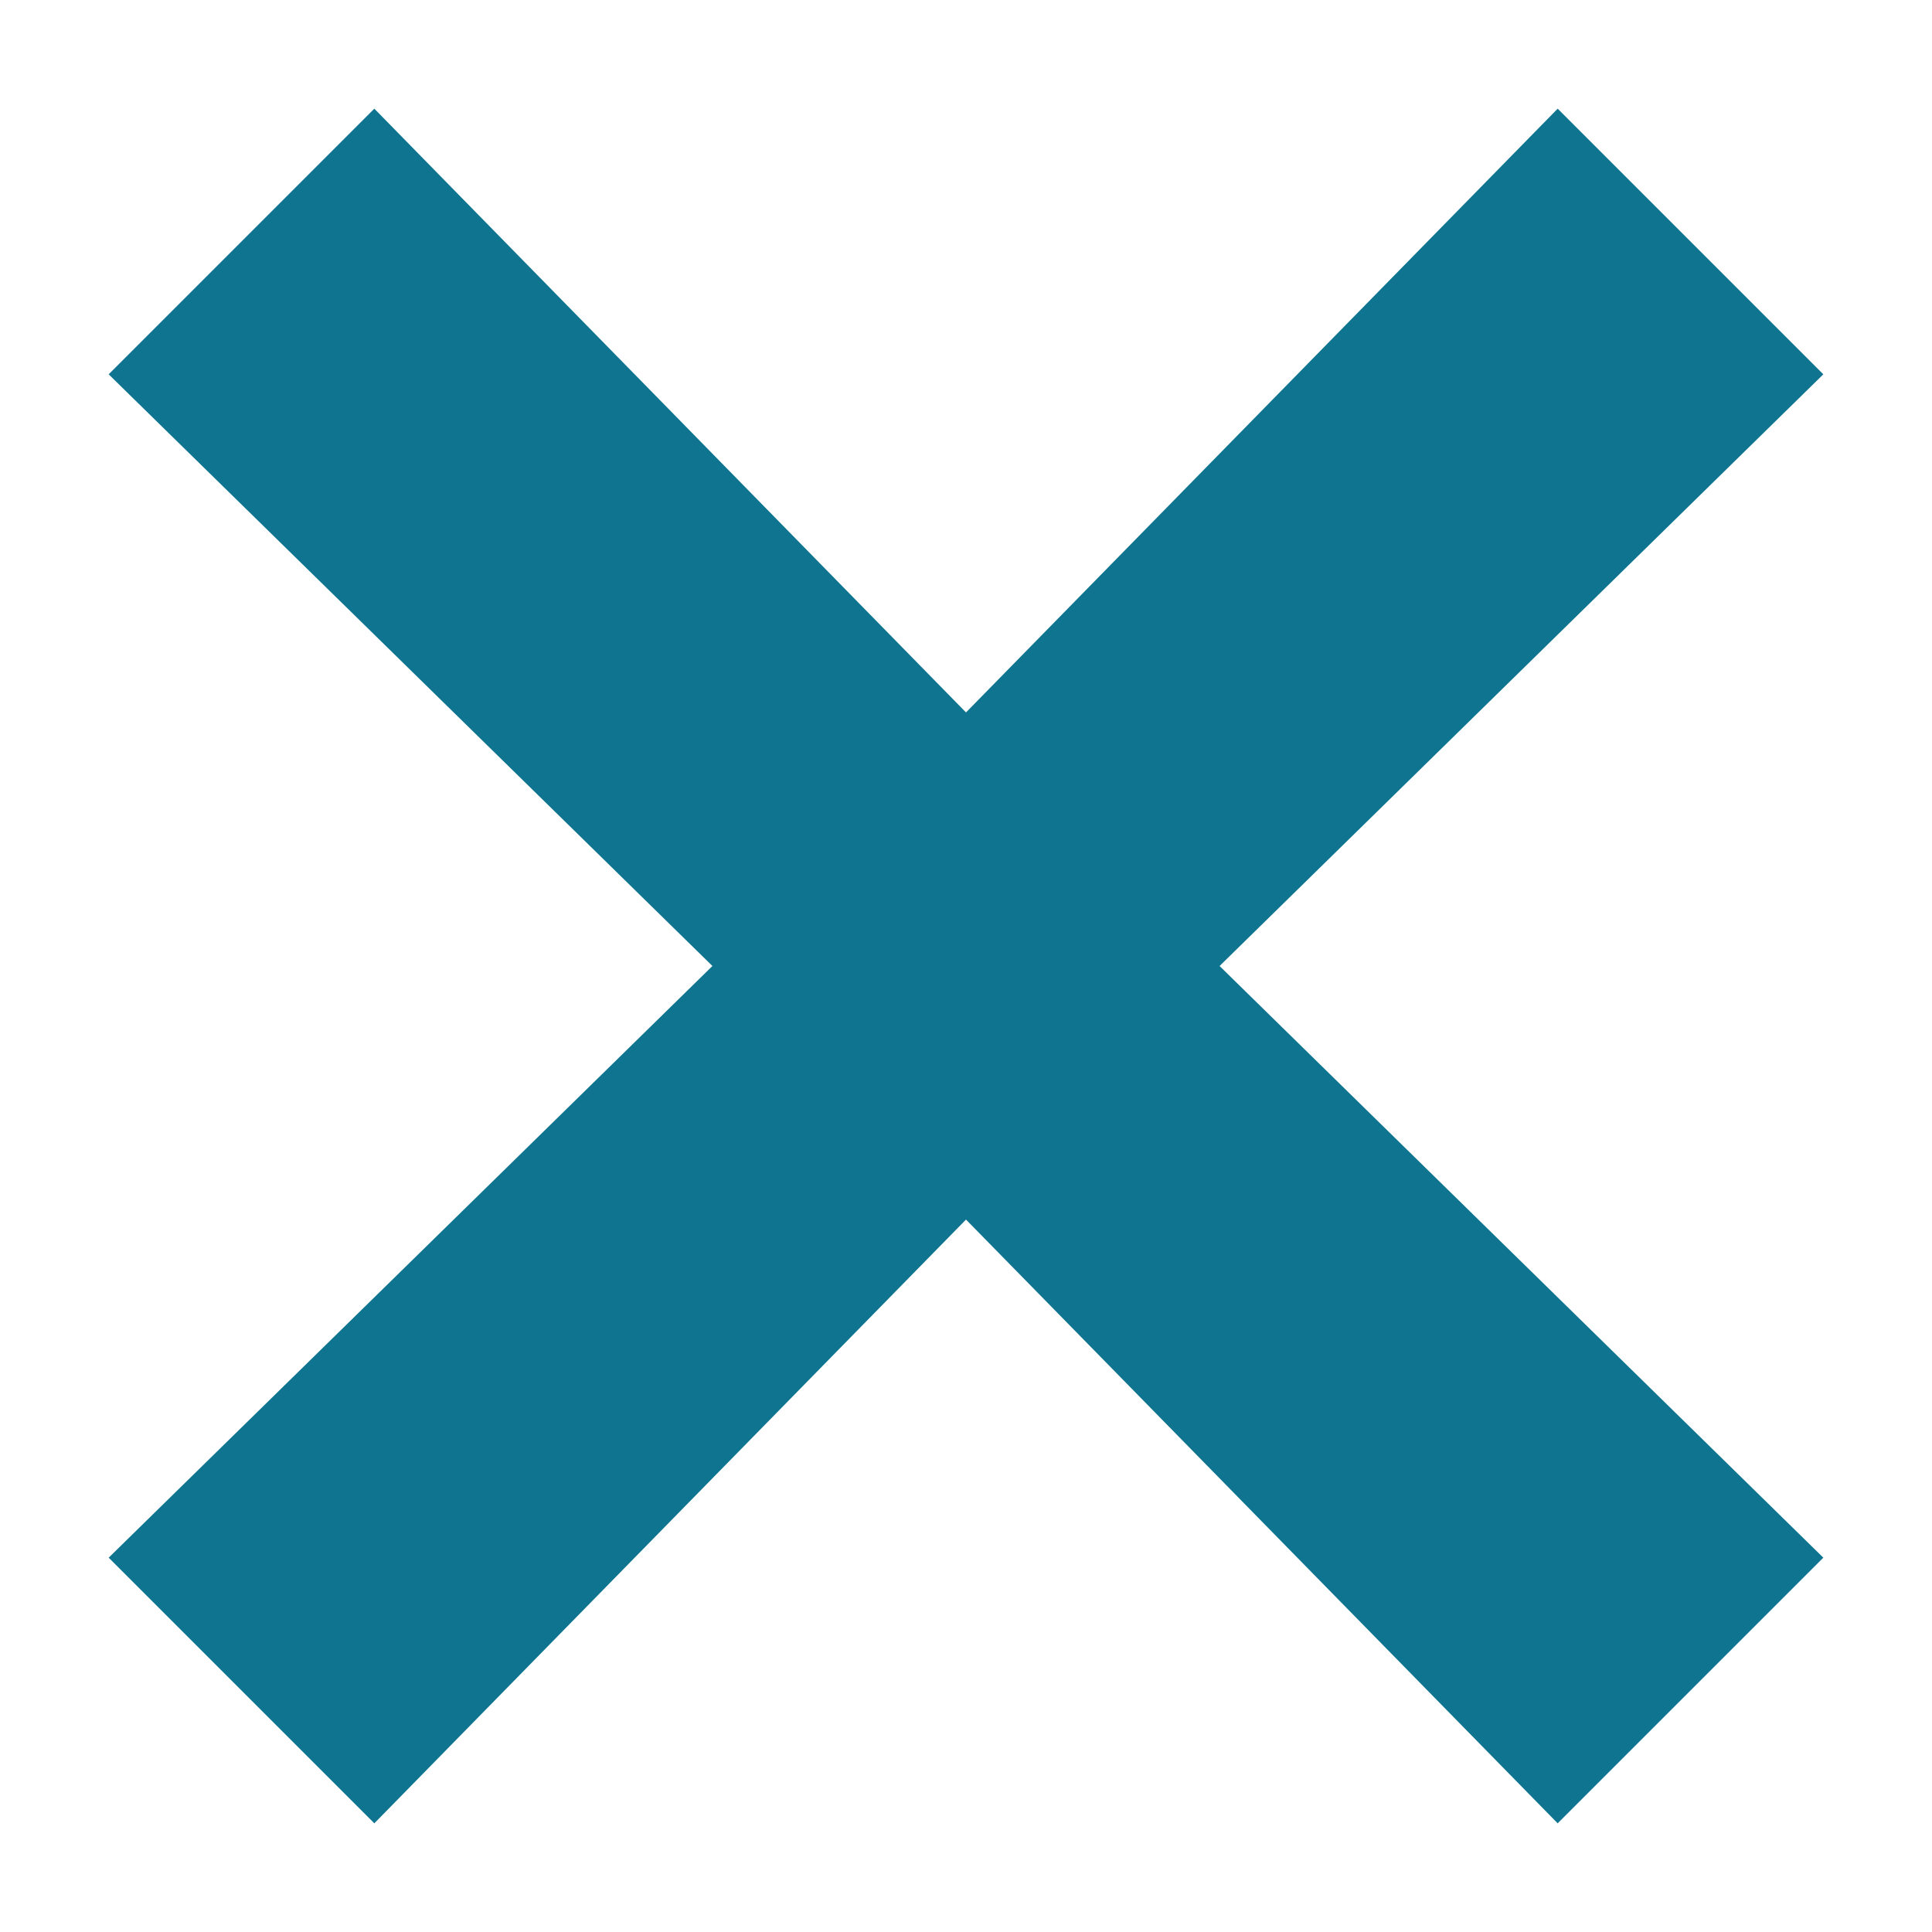 <svg width="12" height="12" viewBox="0 0 12 12" fill="none" xmlns="http://www.w3.org/2000/svg">
<path d="M11.325 2.325L9.675 0.675L6 4.425L2.325 0.675L0.675 2.325L4.425 6L0.675 9.675L2.325 11.325L6 7.575L9.675 11.325L11.325 9.675L7.575 6L11.325 2.325Z" fill="#0E7490"/>
</svg>
